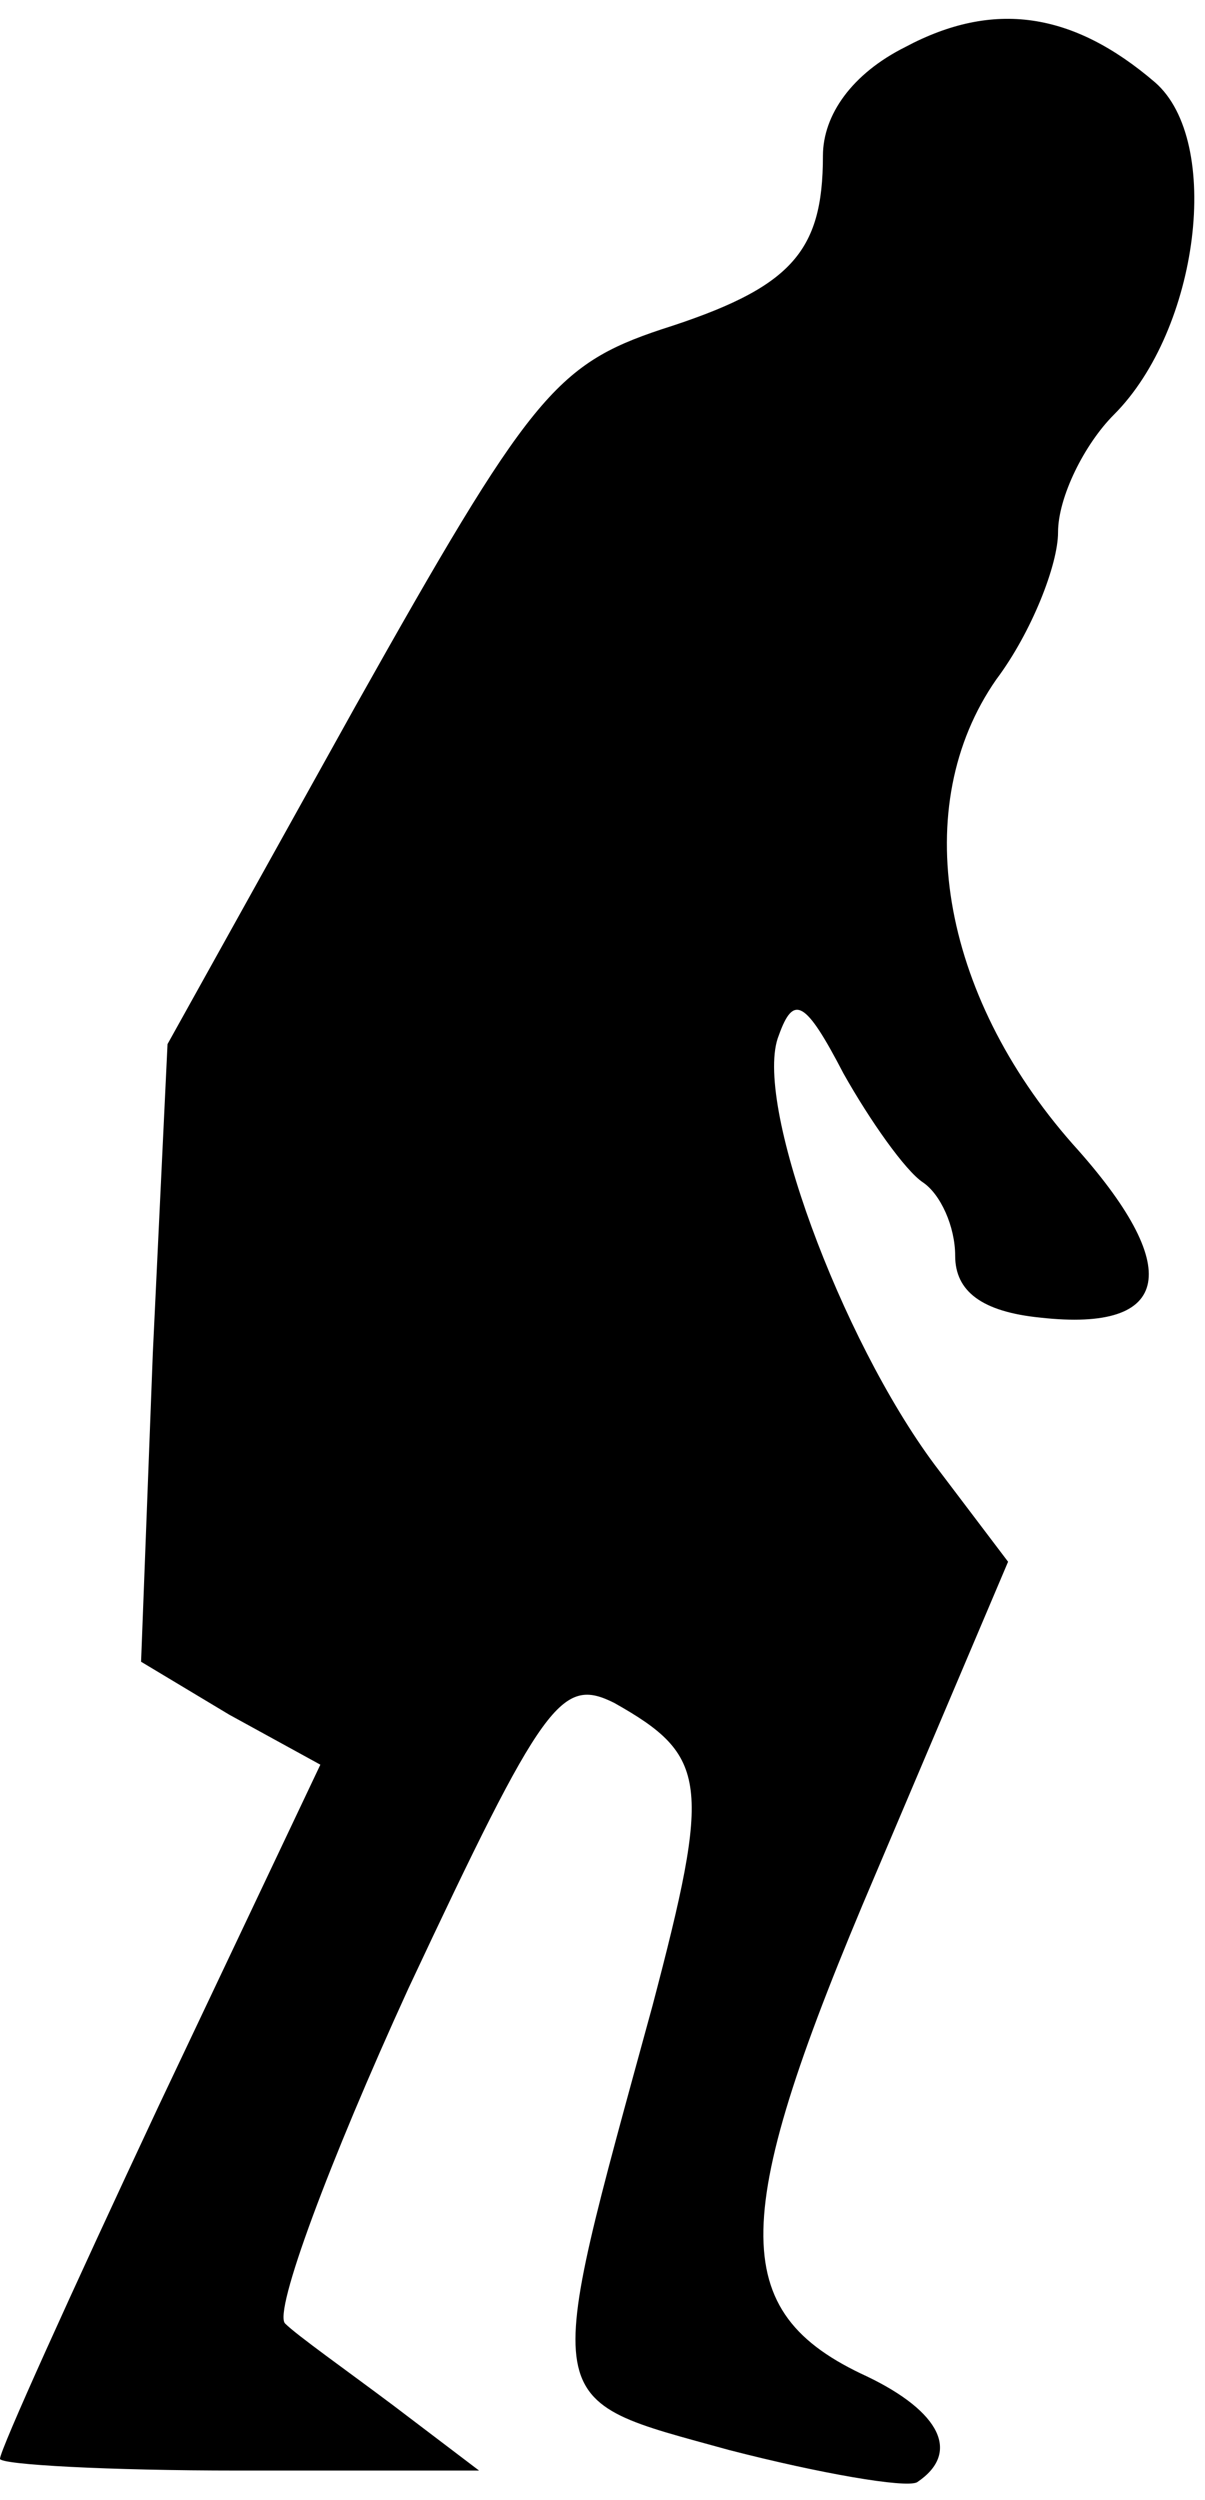 <?xml version="1.0" standalone="no"?>
<!DOCTYPE svg PUBLIC "-//W3C//DTD SVG 20010904//EN"
 "http://www.w3.org/TR/2001/REC-SVG-20010904/DTD/svg10.dtd">
<svg version="1.0" xmlns="http://www.w3.org/2000/svg"
 width="41pt" height="85pt" viewBox="0 0 41 85"
 preserveAspectRatio="xMidYMid meet">
<g transform="translate(0,85) scale(0.1,-0.1)"
fill="#000000" stroke="none">
<path fill="#000000" stroke="none" d="M308 834 c-18 -9 -28 -23 -28 -37 0
-33 -11 -45 -55 -59 -36 -12 -45 -23 -104 -128 l-64 -115 -5 -105 -4 -105 30
-18 31 -17 -55 -116 c-30 -64 -54 -117 -54 -120 0 -2 37 -4 81 -4 l82 0 -29
22 c-16 12 -33 24 -37 28 -4 4 15 55 42 114 46 98 52 106 70 97 32 -18 33 -27
13 -103 -38 -139 -39 -133 26 -151 31 -8 60 -13 64 -11 15 10 8 24 -17 36 -48
22 -47 54 3 171 l45 106 -25 33 c-32 43 -62 124 -53 146 5 14 9 12 22 -13 9
-16 21 -33 27 -37 6 -4 11 -15 11 -25 0 -12 9 -19 29 -21 45 -5 49 17 11 59
-45 51 -56 115 -26 158 12 16 21 39 21 50 0 12 9 30 19 40 29 29 37 93 14 113
-28 24 -55 28 -85 12z"/>
</g>
</svg>
